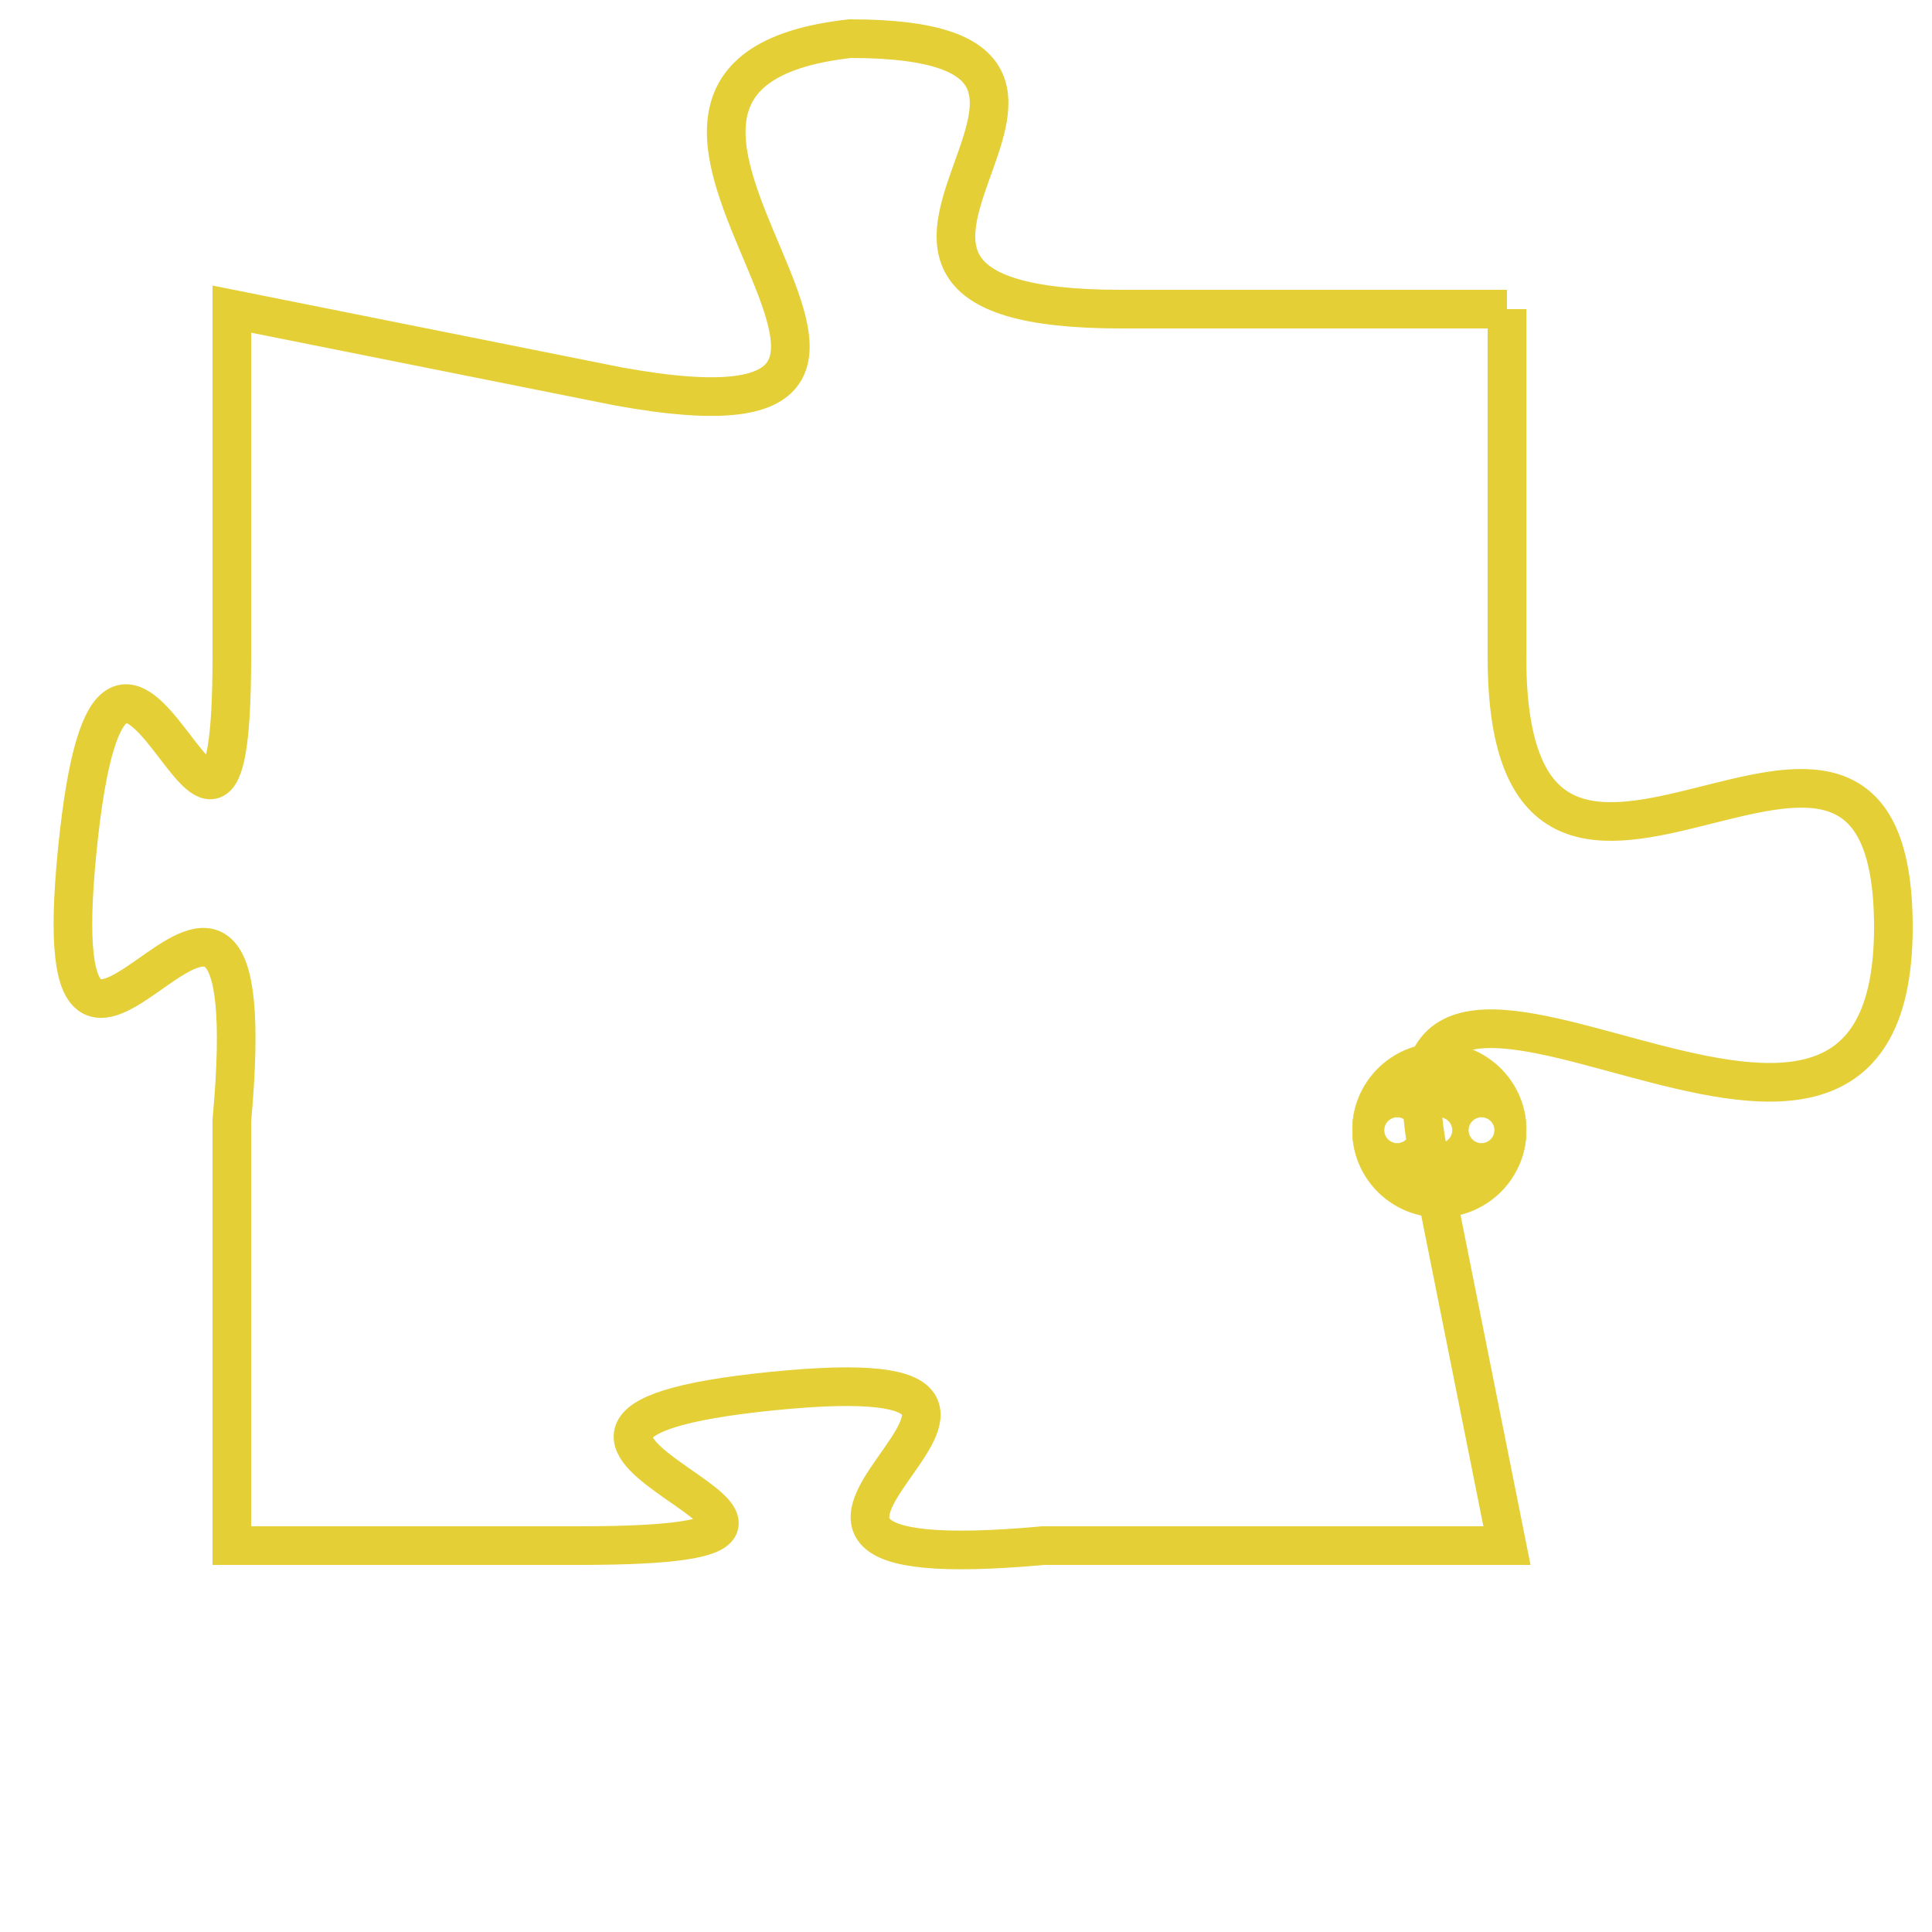 <svg version="1.1" xmlns="http://www.w3.org/2000/svg" xmlns:xlink="http://www.w3.org/1999/xlink" fill="transparent" x="0" y="0" width="350" height="350" preserveAspectRatio="xMinYMin slice"><style type="text/css">.links{fill:transparent;stroke: #E4CF37;}.links:hover{fill:#63D272; opacity:0.4;}</style><defs><g id="allt"><path id="t7763" d="M3102,1888 L3092,1888 C3082,1888 3094,1881 3085,1881 C3076,1882 3090,1892 3079,1890 L3069,1888 3069,1888 L3069,1897 C3069,1906 3066,1892 3065,1902 C3064,1912 3070,1898 3069,1909 L3069,1920 3069,1920 L3078,1920 C3088,1920 3073,1917 3083,1916 C3093,1915 3079,1921 3090,1920 L3102,1920 3102,1920 L3100,1910 C3098,1901 3112,1914 3112,1904 C3112,1895 3102,1907 3102,1897 L3102,1888"/></g><clipPath id="c" clipRule="evenodd" fill="transparent"><use href="#t7763"/></clipPath></defs><svg viewBox="3063 1880 50 42" preserveAspectRatio="xMinYMin meet"><svg width="4380" height="2430"><g><image crossorigin="anonymous" x="0" y="0" href="https://nftpuzzle.license-token.com/assets/completepuzzle.svg" width="100%" height="100%" /><g class="links"><use href="#t7763"/></g></g></svg><svg x="3098" y="1907" height="9%" width="9%" viewBox="0 0 330 330"><g><a xlink:href="https://nftpuzzle.license-token.com/" class="links"><title>See the most innovative NFT based token software licensing project</title><path fill="#E4CF37" id="more" d="M165,0C74.019,0,0,74.019,0,165s74.019,165,165,165s165-74.019,165-165S255.981,0,165,0z M85,190 c-13.785,0-25-11.215-25-25s11.215-25,25-25s25,11.215,25,25S98.785,190,85,190z M165,190c-13.785,0-25-11.215-25-25 s11.215-25,25-25s25,11.215,25,25S178.785,190,165,190z M245,190c-13.785,0-25-11.215-25-25s11.215-25,25-25 c13.785,0,25,11.215,25,25S258.785,190,245,190z"></path></a></g></svg></svg></svg>